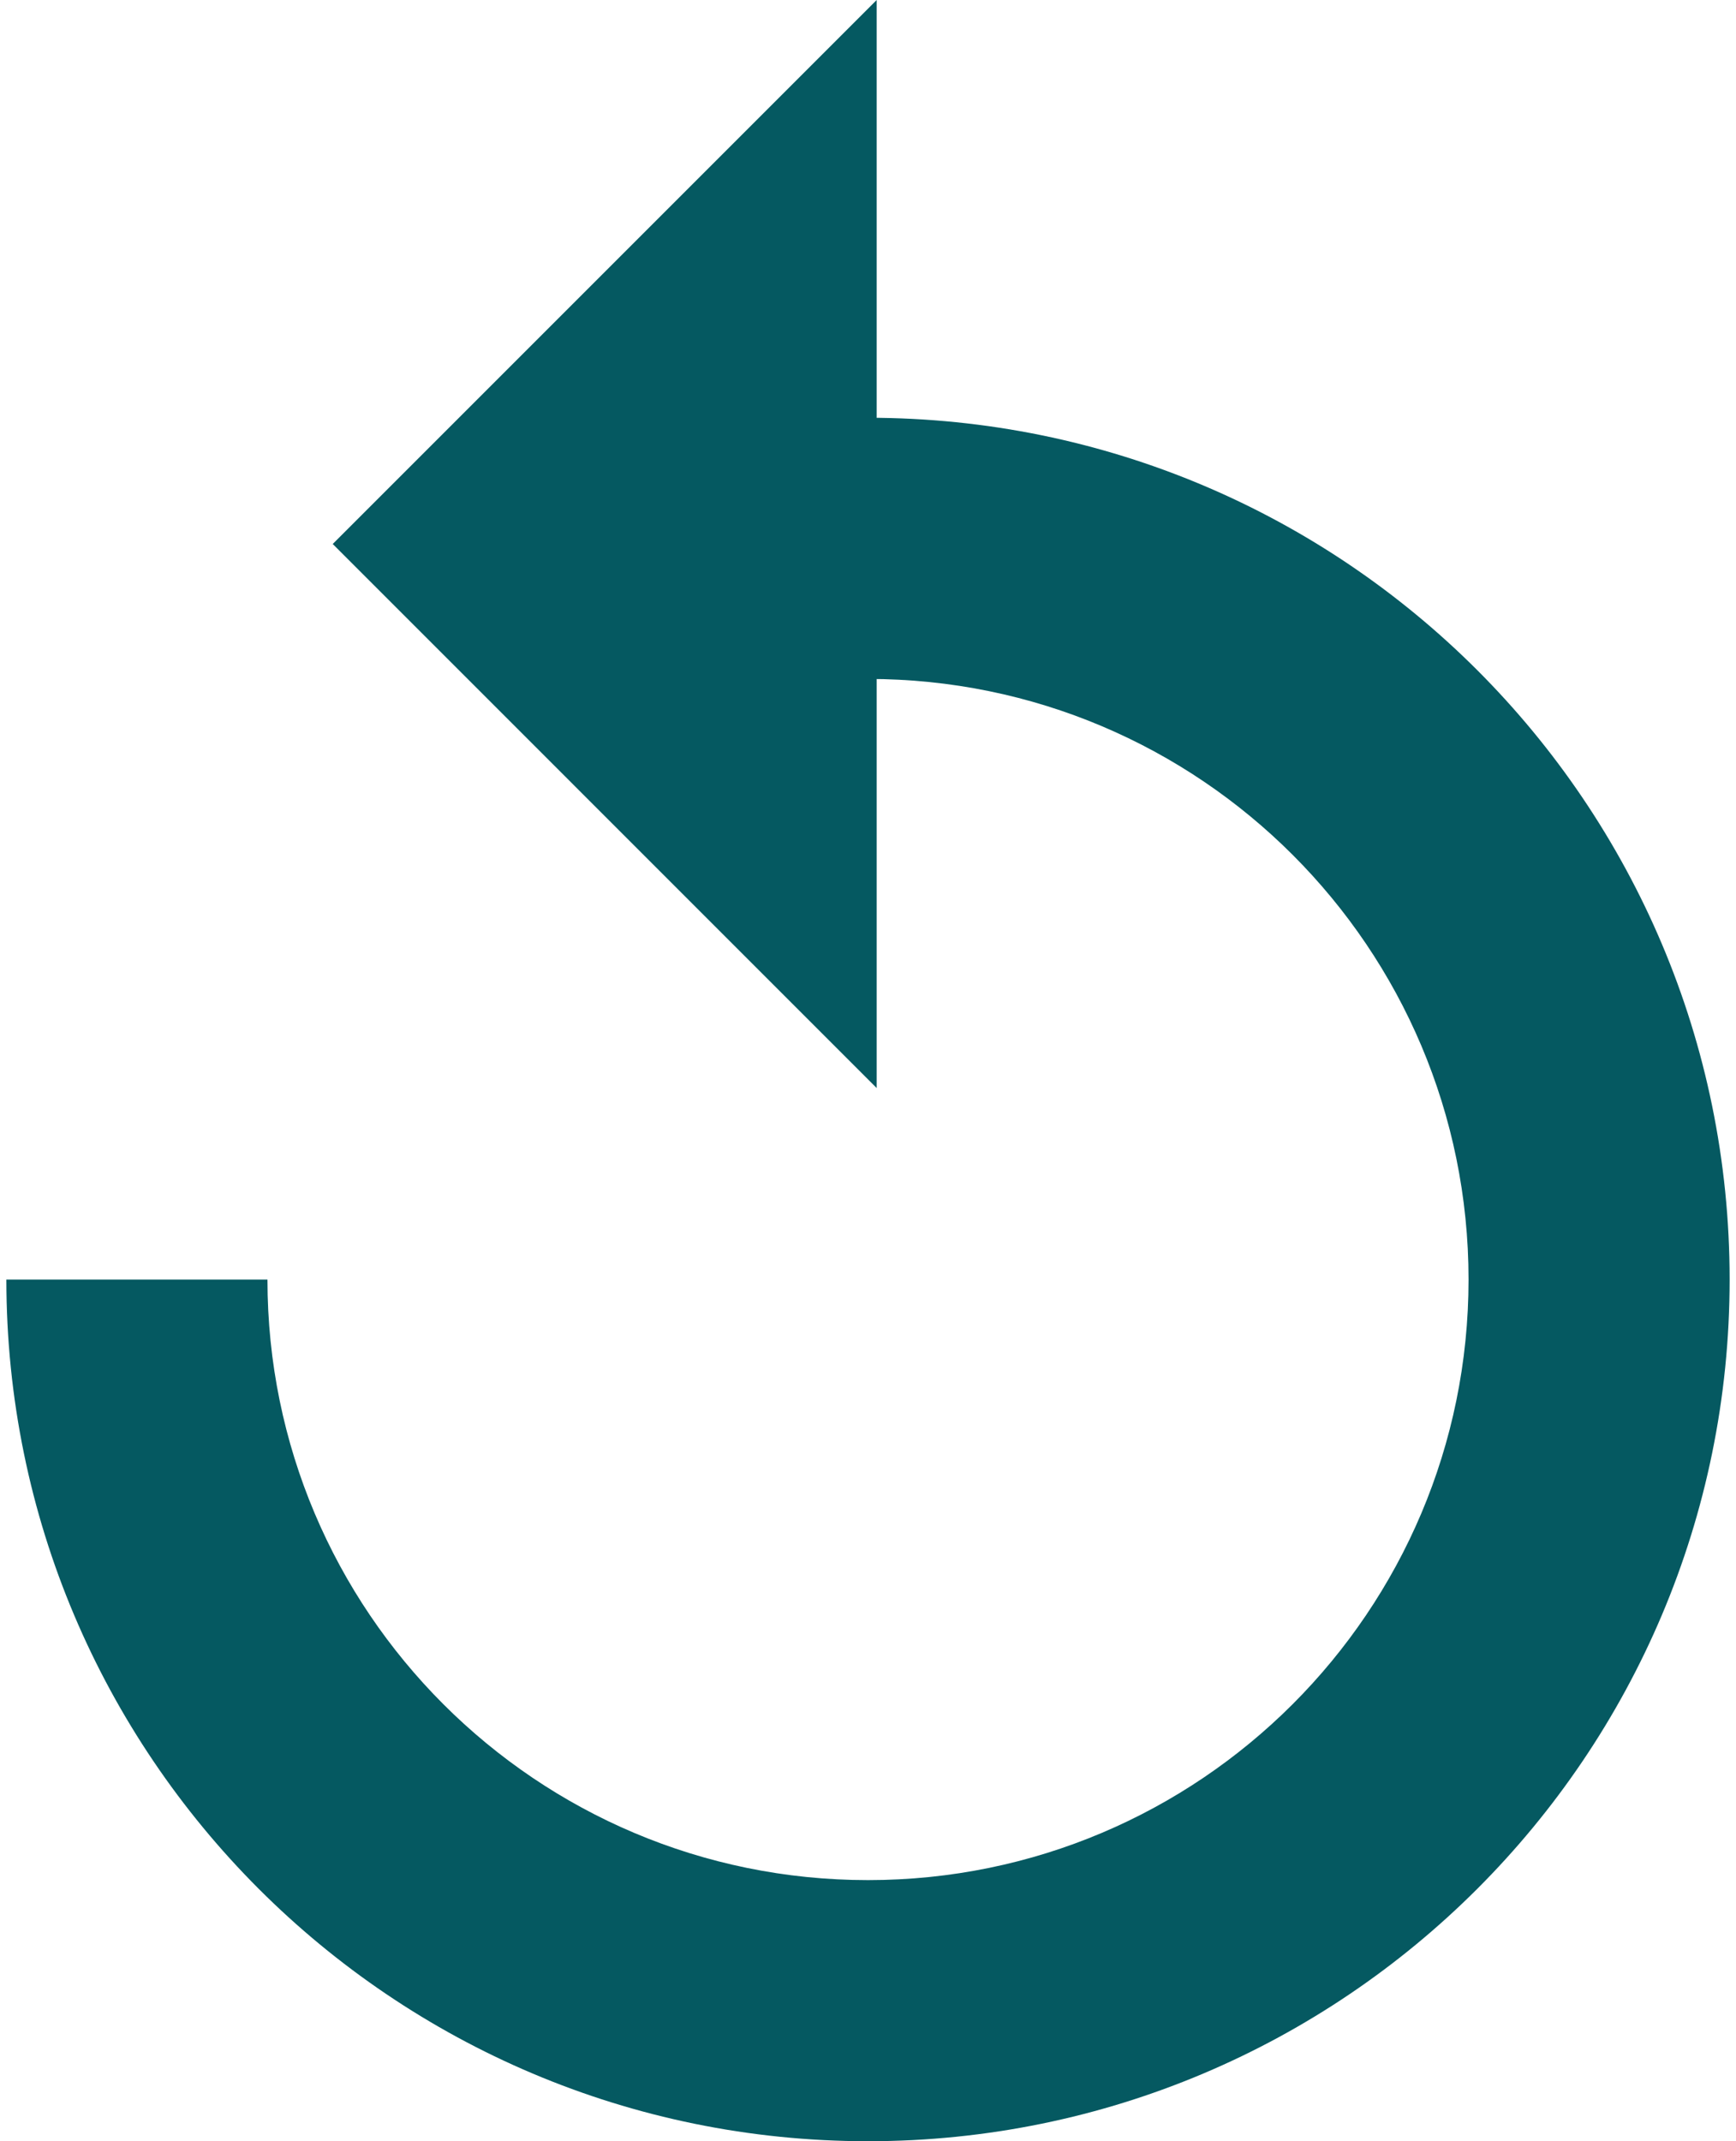 <svg width="30" height="37" viewBox="0 0 30 37" fill="none" xmlns="http://www.w3.org/2000/svg">
<path d="M15.15 0V7.22V11.732V18.801L5.75 9.4L15.15 0Z" fill="#055961"/>
<path d="M25.378 22.11C25.378 16.378 20.732 11.732 15 11.732V7.219C23.224 7.219 29.89 13.886 29.89 22.11C29.89 30.333 23.224 37 15 37C6.776 37 0.11 30.333 0.11 22.11H4.622C4.622 27.841 9.268 32.488 15 32.488C20.732 32.488 25.378 27.841 25.378 22.11Z" fill="#055961"/>
</svg>

